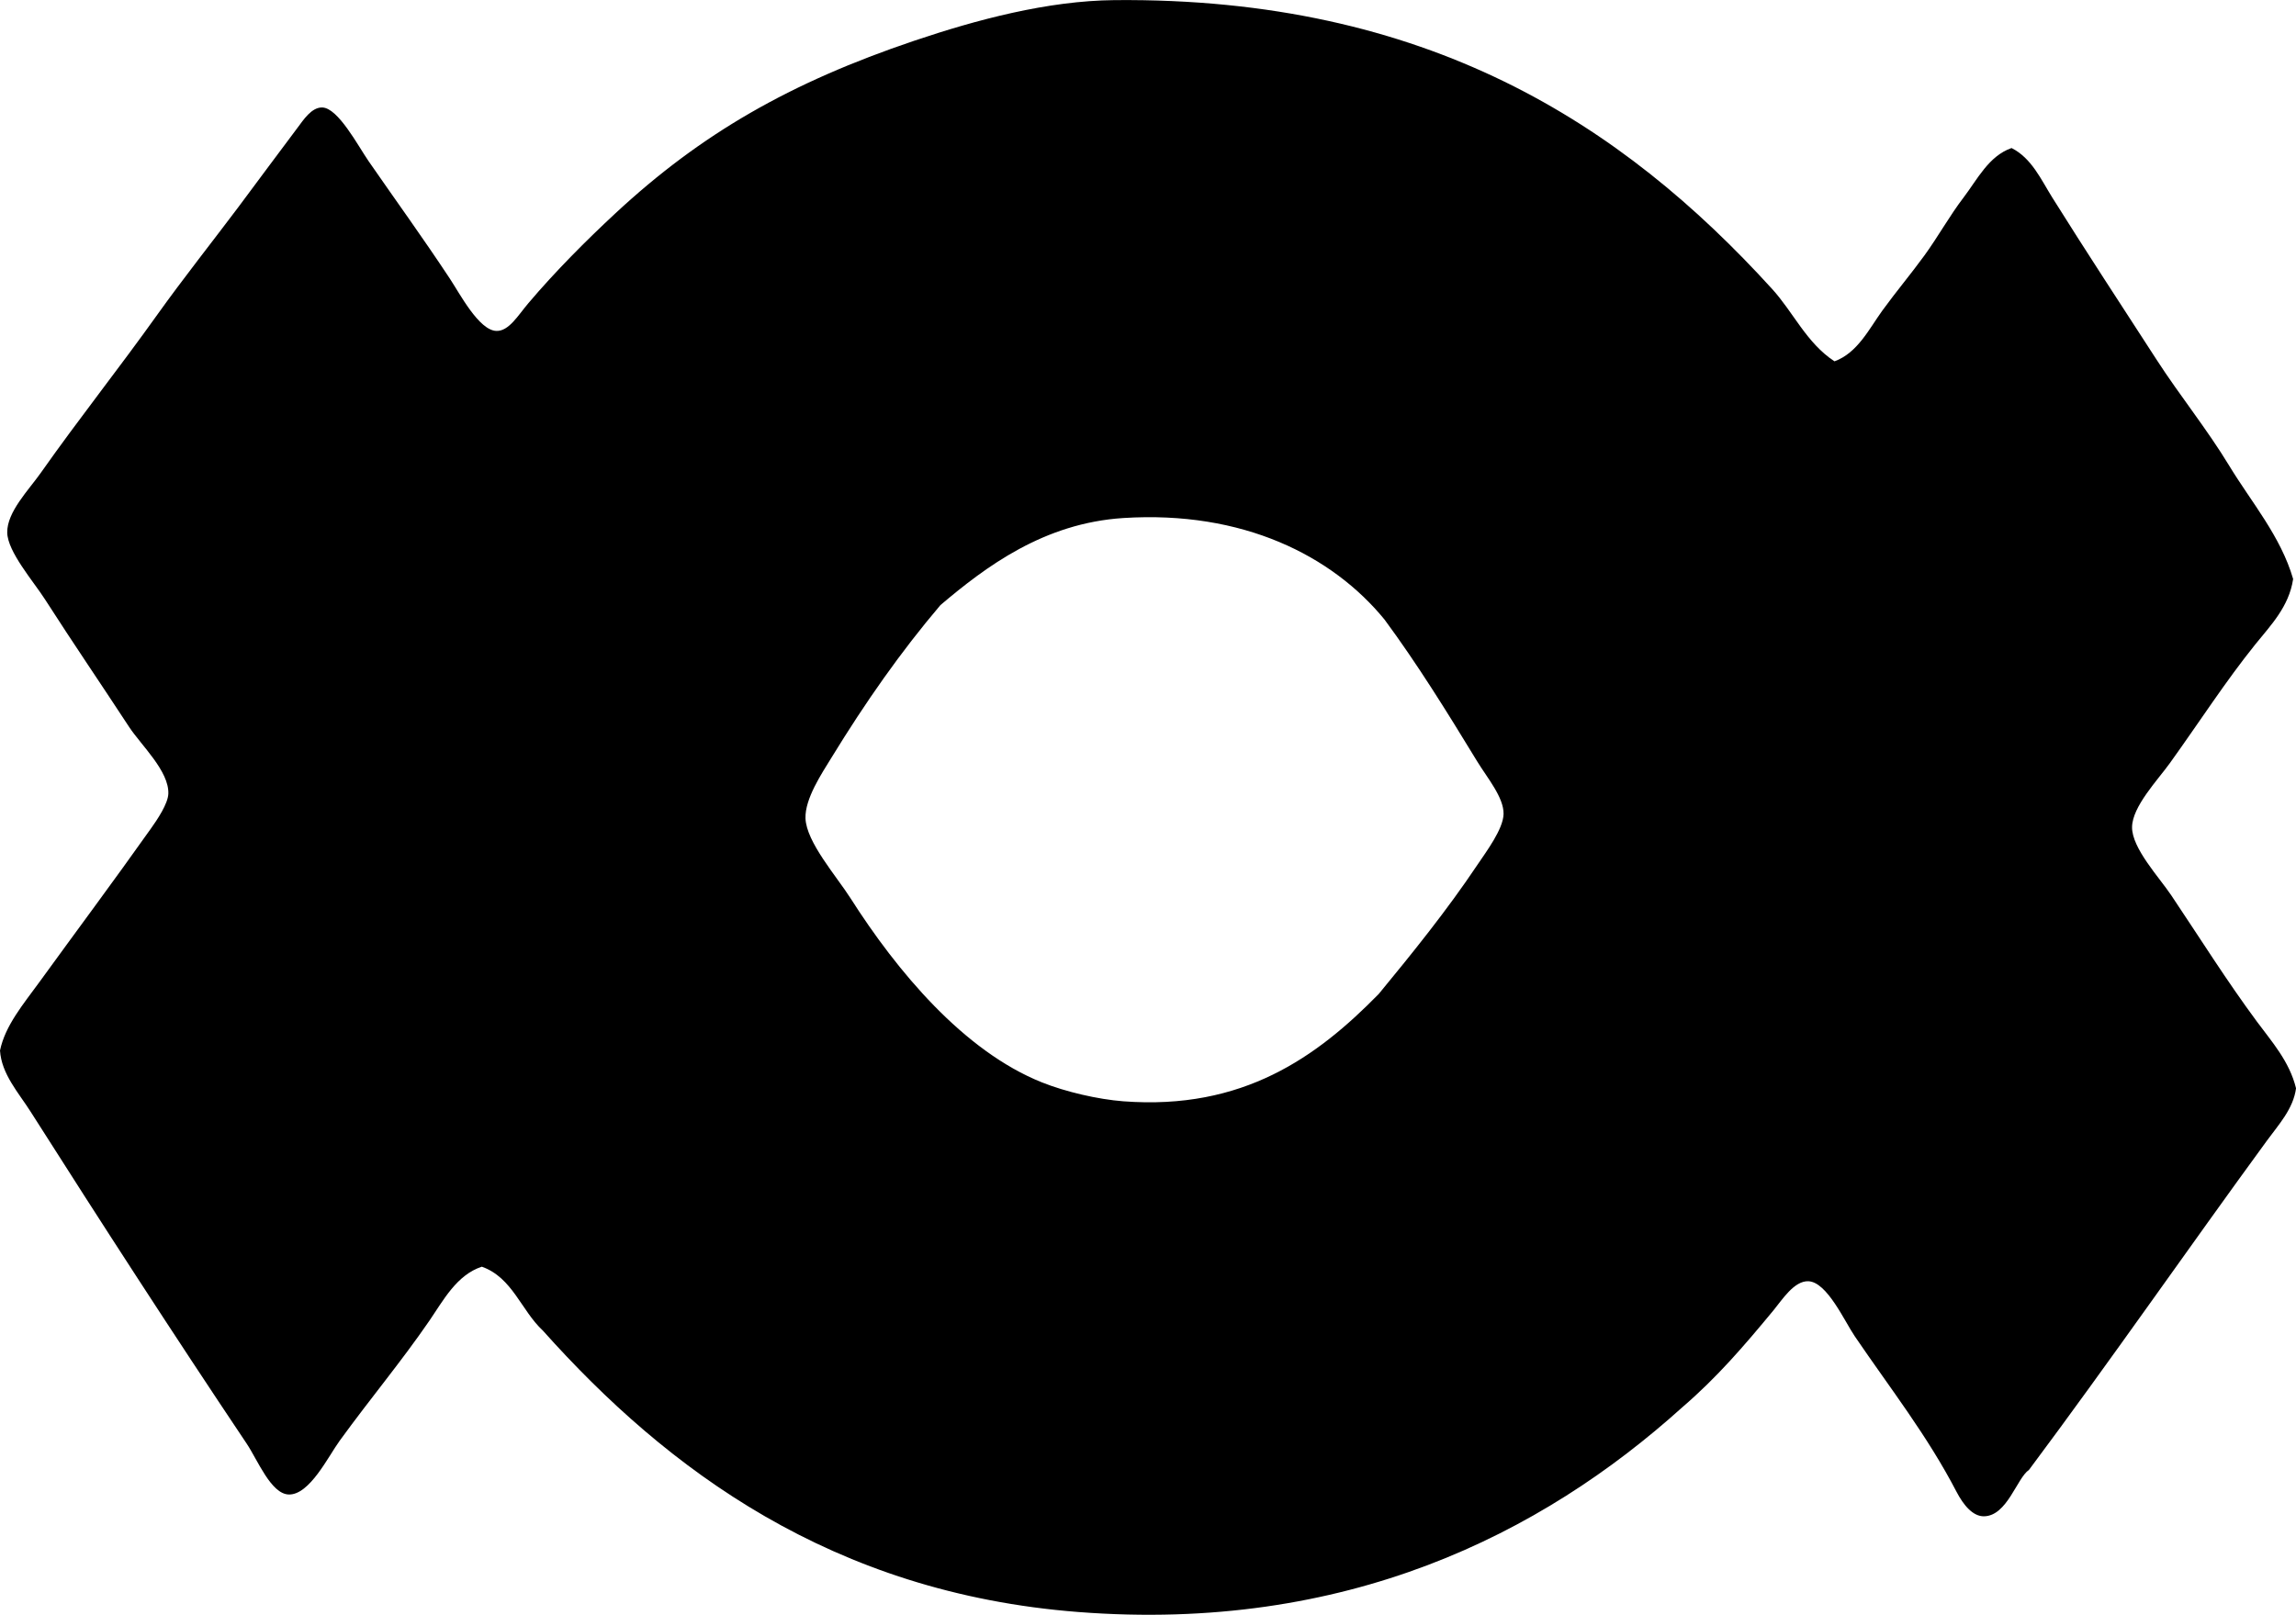 <?xml version="1.0" encoding="iso-8859-1"?>
<!-- Generator: Adobe Illustrator 19.2.0, SVG Export Plug-In . SVG Version: 6.00 Build 0)  -->
<svg version="1.1" xmlns="http://www.w3.org/2000/svg" xmlns:xlink="http://www.w3.org/1999/xlink" x="0px" y="0px"
	 viewBox="0 0 80.023 56.297" style="enable-background:new 0 0 80.023 56.297;" xml:space="preserve">
<g id="Kansai_x5F_Electric">
	<path style="fill-rule:evenodd;clip-rule:evenodd;" d="M63.938,12.597c0.804-0.293,1.206-1.131,1.669-1.771
		c0.471-0.649,0.993-1.27,1.467-1.922c0.473-0.65,0.874-1.379,1.366-2.023c0.472-0.618,0.872-1.442,1.669-1.72
		c0.7,0.351,1.033,1.107,1.416,1.72c1.168,1.867,2.419,3.774,3.643,5.665c0.804,1.244,1.752,2.412,2.529,3.693
		c0.771,1.271,1.793,2.454,2.226,3.946c-0.143,0.971-0.796,1.63-1.315,2.276c-1.047,1.302-1.917,2.662-2.984,4.148
		c-0.417,0.581-1.307,1.508-1.315,2.226c-0.009,0.735,0.949,1.755,1.366,2.378c1.039,1.551,1.918,2.958,2.984,4.401
		c0.51,0.691,1.136,1.386,1.365,2.327c-0.096,0.72-0.608,1.269-1.011,1.821c-2.761,3.779-5.462,7.684-8.296,11.482
		c-0.423,0.287-0.759,1.606-1.568,1.619c-0.386,0.006-0.715-0.386-0.961-0.86c-1.016-1.954-2.291-3.577-3.541-5.413
		c-0.358-0.524-0.967-1.896-1.619-1.922c-0.499-0.021-0.925,0.663-1.214,1.011c-1.046,1.265-1.971,2.343-3.187,3.389
		C53.709,53.502,46.9,56.921,37.584,56.2c-8.574-0.663-14.333-4.962-18.665-9.813c-0.753-0.697-1.056-1.845-2.125-2.226
		c-0.877,0.285-1.348,1.182-1.82,1.871c-1.005,1.463-2.03,2.675-3.137,4.199c-0.396,0.545-1.045,1.889-1.771,1.872
		c-0.619-0.014-1.088-1.205-1.467-1.771c-2.619-3.911-5.008-7.606-7.537-11.583C0.646,38.094,0.053,37.447,0,36.625
		c0.179-0.871,0.824-1.631,1.366-2.377c1.301-1.794,2.55-3.466,3.894-5.362c0.226-0.317,0.594-0.865,0.607-1.214
		c0.029-0.79-0.949-1.692-1.366-2.327c-1.083-1.653-1.887-2.822-2.934-4.451c-0.401-0.625-1.304-1.659-1.315-2.327
		c-0.012-0.716,0.748-1.484,1.164-2.074c1.375-1.951,2.669-3.563,4.097-5.564c0.832-1.166,1.949-2.583,2.782-3.692
		c0.602-0.803,1.383-1.867,2.074-2.782c0.203-0.269,0.486-0.715,0.86-0.708c0.553,0.01,1.247,1.334,1.618,1.872
		c0.994,1.437,1.852,2.614,2.833,4.097c0.349,0.527,1.011,1.799,1.618,1.821c0.437,0.015,0.752-0.535,1.113-0.961
		c0.94-1.111,2.024-2.197,3.035-3.136c2.997-2.785,6.089-4.558,10.42-6.02c2.165-0.73,4.639-1.394,6.98-1.416
		c10.892-0.1,17.685,4.316,22.914,10.066C62.501,10.88,62.962,11.957,63.938,12.597z M39.152,18.06
		c-2.771,0.178-4.787,1.691-6.374,3.035c-1.386,1.631-2.614,3.387-3.794,5.312c-0.345,0.562-0.934,1.44-0.91,2.124
		c0.029,0.825,1.078,2.014,1.568,2.782c1.62,2.544,3.944,5.333,6.677,6.424c0.818,0.327,1.946,0.59,2.833,0.658
		c4.175,0.316,6.752-1.547,8.902-3.743c1.172-1.424,2.367-2.9,3.439-4.502c0.312-0.464,0.899-1.245,0.911-1.771
		c0.012-0.575-0.57-1.263-0.911-1.821c-1.091-1.791-2.096-3.409-3.237-4.957C46.434,19.372,43.318,17.794,39.152,18.06z"/>
</g>
<g id="Layer_1">
</g>
</svg>
